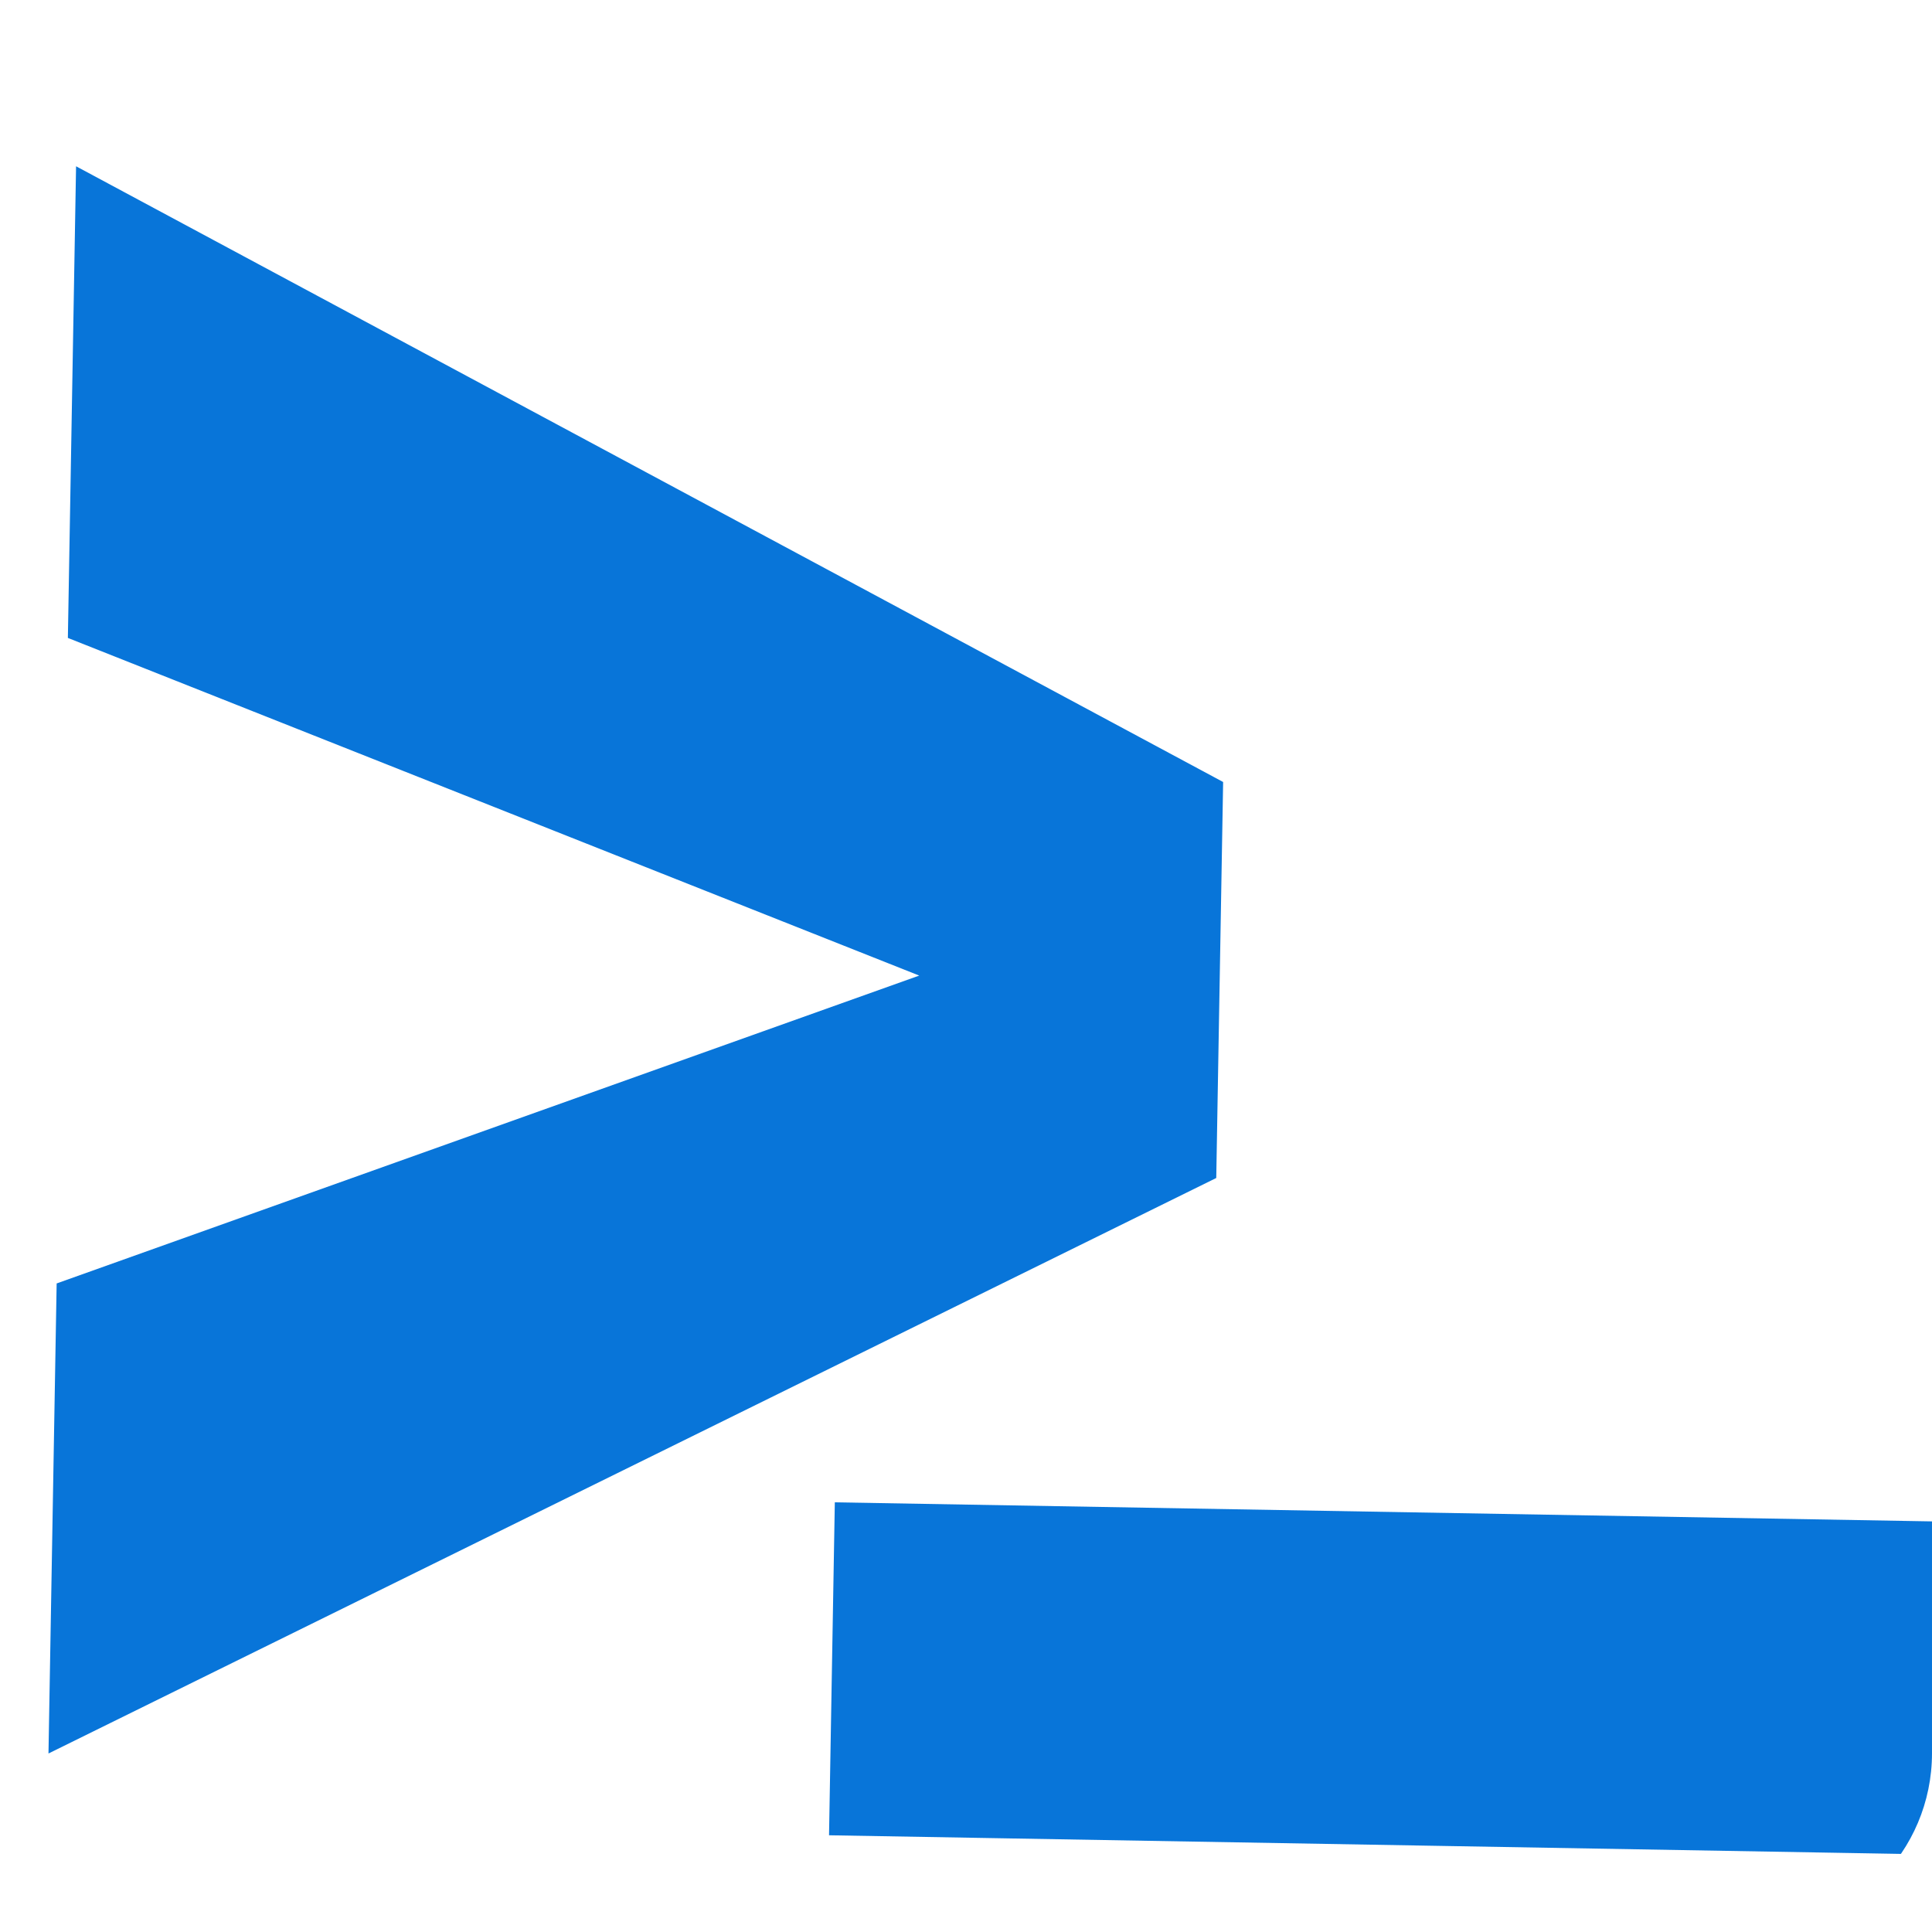 <svg width="1080" height="1080" viewBox="0 0 1080 1080" fill="none" xmlns="http://www.w3.org/2000/svg">
<g clip-path="url(#clip0_103_44)">
<path d="M42.522 92.948L683.738 437.141L679.892 658.508L27.103 980.214L31.669 717.454L589.614 518.318L588.629 575.01L37.94 356.608L42.522 92.948Z" fill="#0875D9"/>
<path d="M1580 859.156L1576.77 1045.28L463.435 1025.93L466.669 839.809L1580 859.156Z" fill="#0875D9"/>
</g>
<defs>
<clipPath id="clip0_103_44">
<rect width="1080" height="1080" rx="100" fill="white"/>
</clipPath>
</defs>
</svg>
